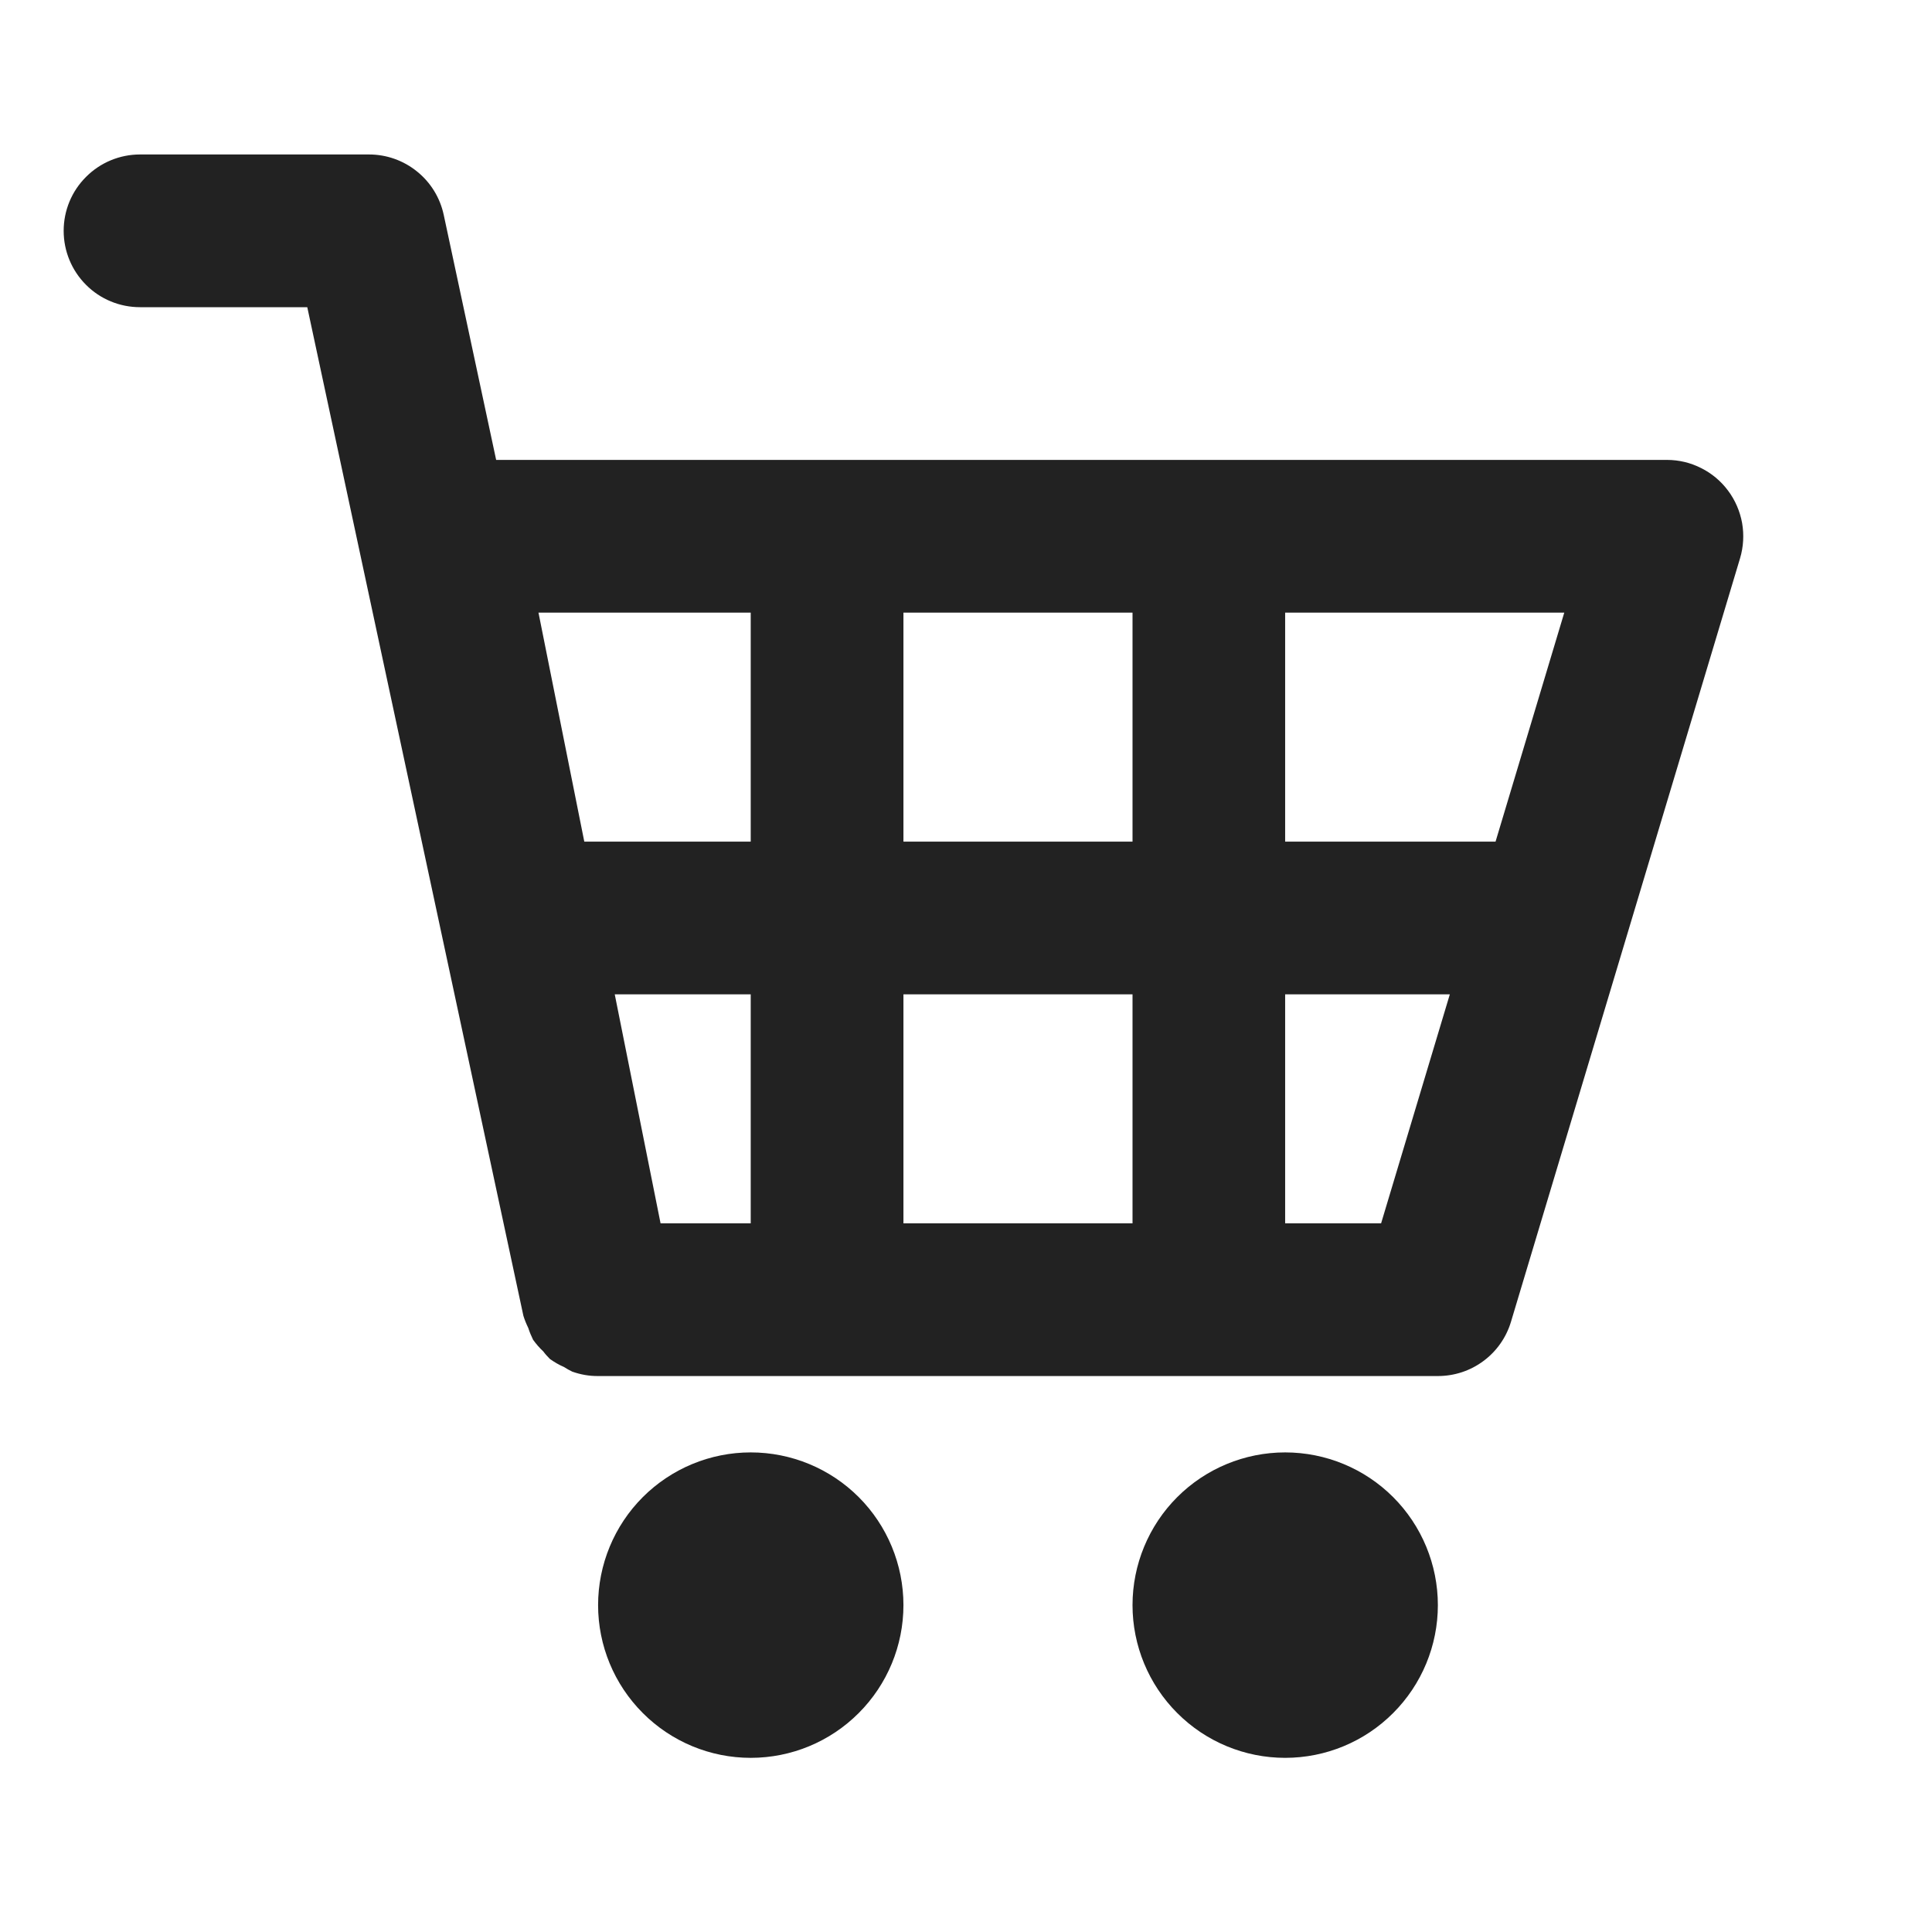 <svg width="21" height="21" viewBox="0 0 21 21" fill="none" xmlns="http://www.w3.org/2000/svg">
<g clip-path="url(#clip0_488_39222)">
<path d="M8.16 19.107C8.601 19.107 9.023 18.932 9.334 18.62C9.645 18.309 9.82 17.887 9.82 17.447C9.82 17.007 9.645 16.584 9.334 16.273C9.023 15.962 8.601 15.787 8.16 15.787C7.72 15.787 7.298 15.962 6.987 16.273C6.676 16.584 6.501 17.007 6.501 17.447C6.501 17.887 6.676 18.309 6.987 18.62C7.298 18.932 7.72 19.107 8.16 19.107ZM13.969 19.107C14.41 19.107 14.832 18.932 15.143 18.62C15.454 18.309 15.629 17.887 15.629 17.447C15.629 17.007 15.454 16.584 15.143 16.273C14.832 15.962 14.41 15.787 13.969 15.787C13.529 15.787 13.107 15.962 12.796 16.273C12.485 16.584 12.31 17.007 12.31 17.447C12.31 17.887 12.485 18.309 12.796 18.62C13.107 18.932 13.529 19.107 13.969 19.107ZM18.119 4.999H5.393L4.823 2.335C4.783 2.149 4.681 1.983 4.533 1.864C4.385 1.744 4.201 1.679 4.011 1.679H1.522C1.301 1.679 1.09 1.767 0.935 1.923C0.779 2.078 0.692 2.289 0.692 2.509C0.692 2.729 0.779 2.94 0.935 3.096C1.09 3.252 1.301 3.339 1.522 3.339H3.34L5.689 14.302C5.703 14.347 5.721 14.391 5.742 14.434C5.756 14.478 5.774 14.521 5.794 14.562C5.827 14.608 5.864 14.651 5.905 14.689C5.927 14.719 5.952 14.746 5.978 14.772C6.026 14.806 6.077 14.836 6.131 14.859C6.16 14.878 6.189 14.894 6.22 14.909C6.31 14.941 6.405 14.958 6.501 14.957H15.629C15.808 14.957 15.982 14.9 16.125 14.793C16.268 14.687 16.373 14.537 16.424 14.366L18.914 6.067C18.951 5.943 18.958 5.812 18.936 5.685C18.913 5.558 18.861 5.437 18.784 5.334C18.707 5.23 18.607 5.146 18.491 5.088C18.375 5.029 18.248 4.999 18.119 4.999ZM16.256 9.148H13.969V6.659H17.003L16.256 9.148ZM7.18 13.297L6.682 10.808H8.16V13.297H7.18ZM9.82 10.808H12.31V13.297H9.82V10.808ZM9.82 9.148V6.659H12.31V9.148H9.82ZM8.16 6.659V9.148H6.351L5.853 6.659H8.16ZM15.012 13.297H13.969V10.808H15.759L15.012 13.297Z" fill="#222222"/>
</g>
<defs>
<clipPath id="clip0_488_39222">
<rect width="19.917" height="19.917" fill="white" transform="translate(0.692 0.85)"/>
</clipPath>
</defs>
</svg>
